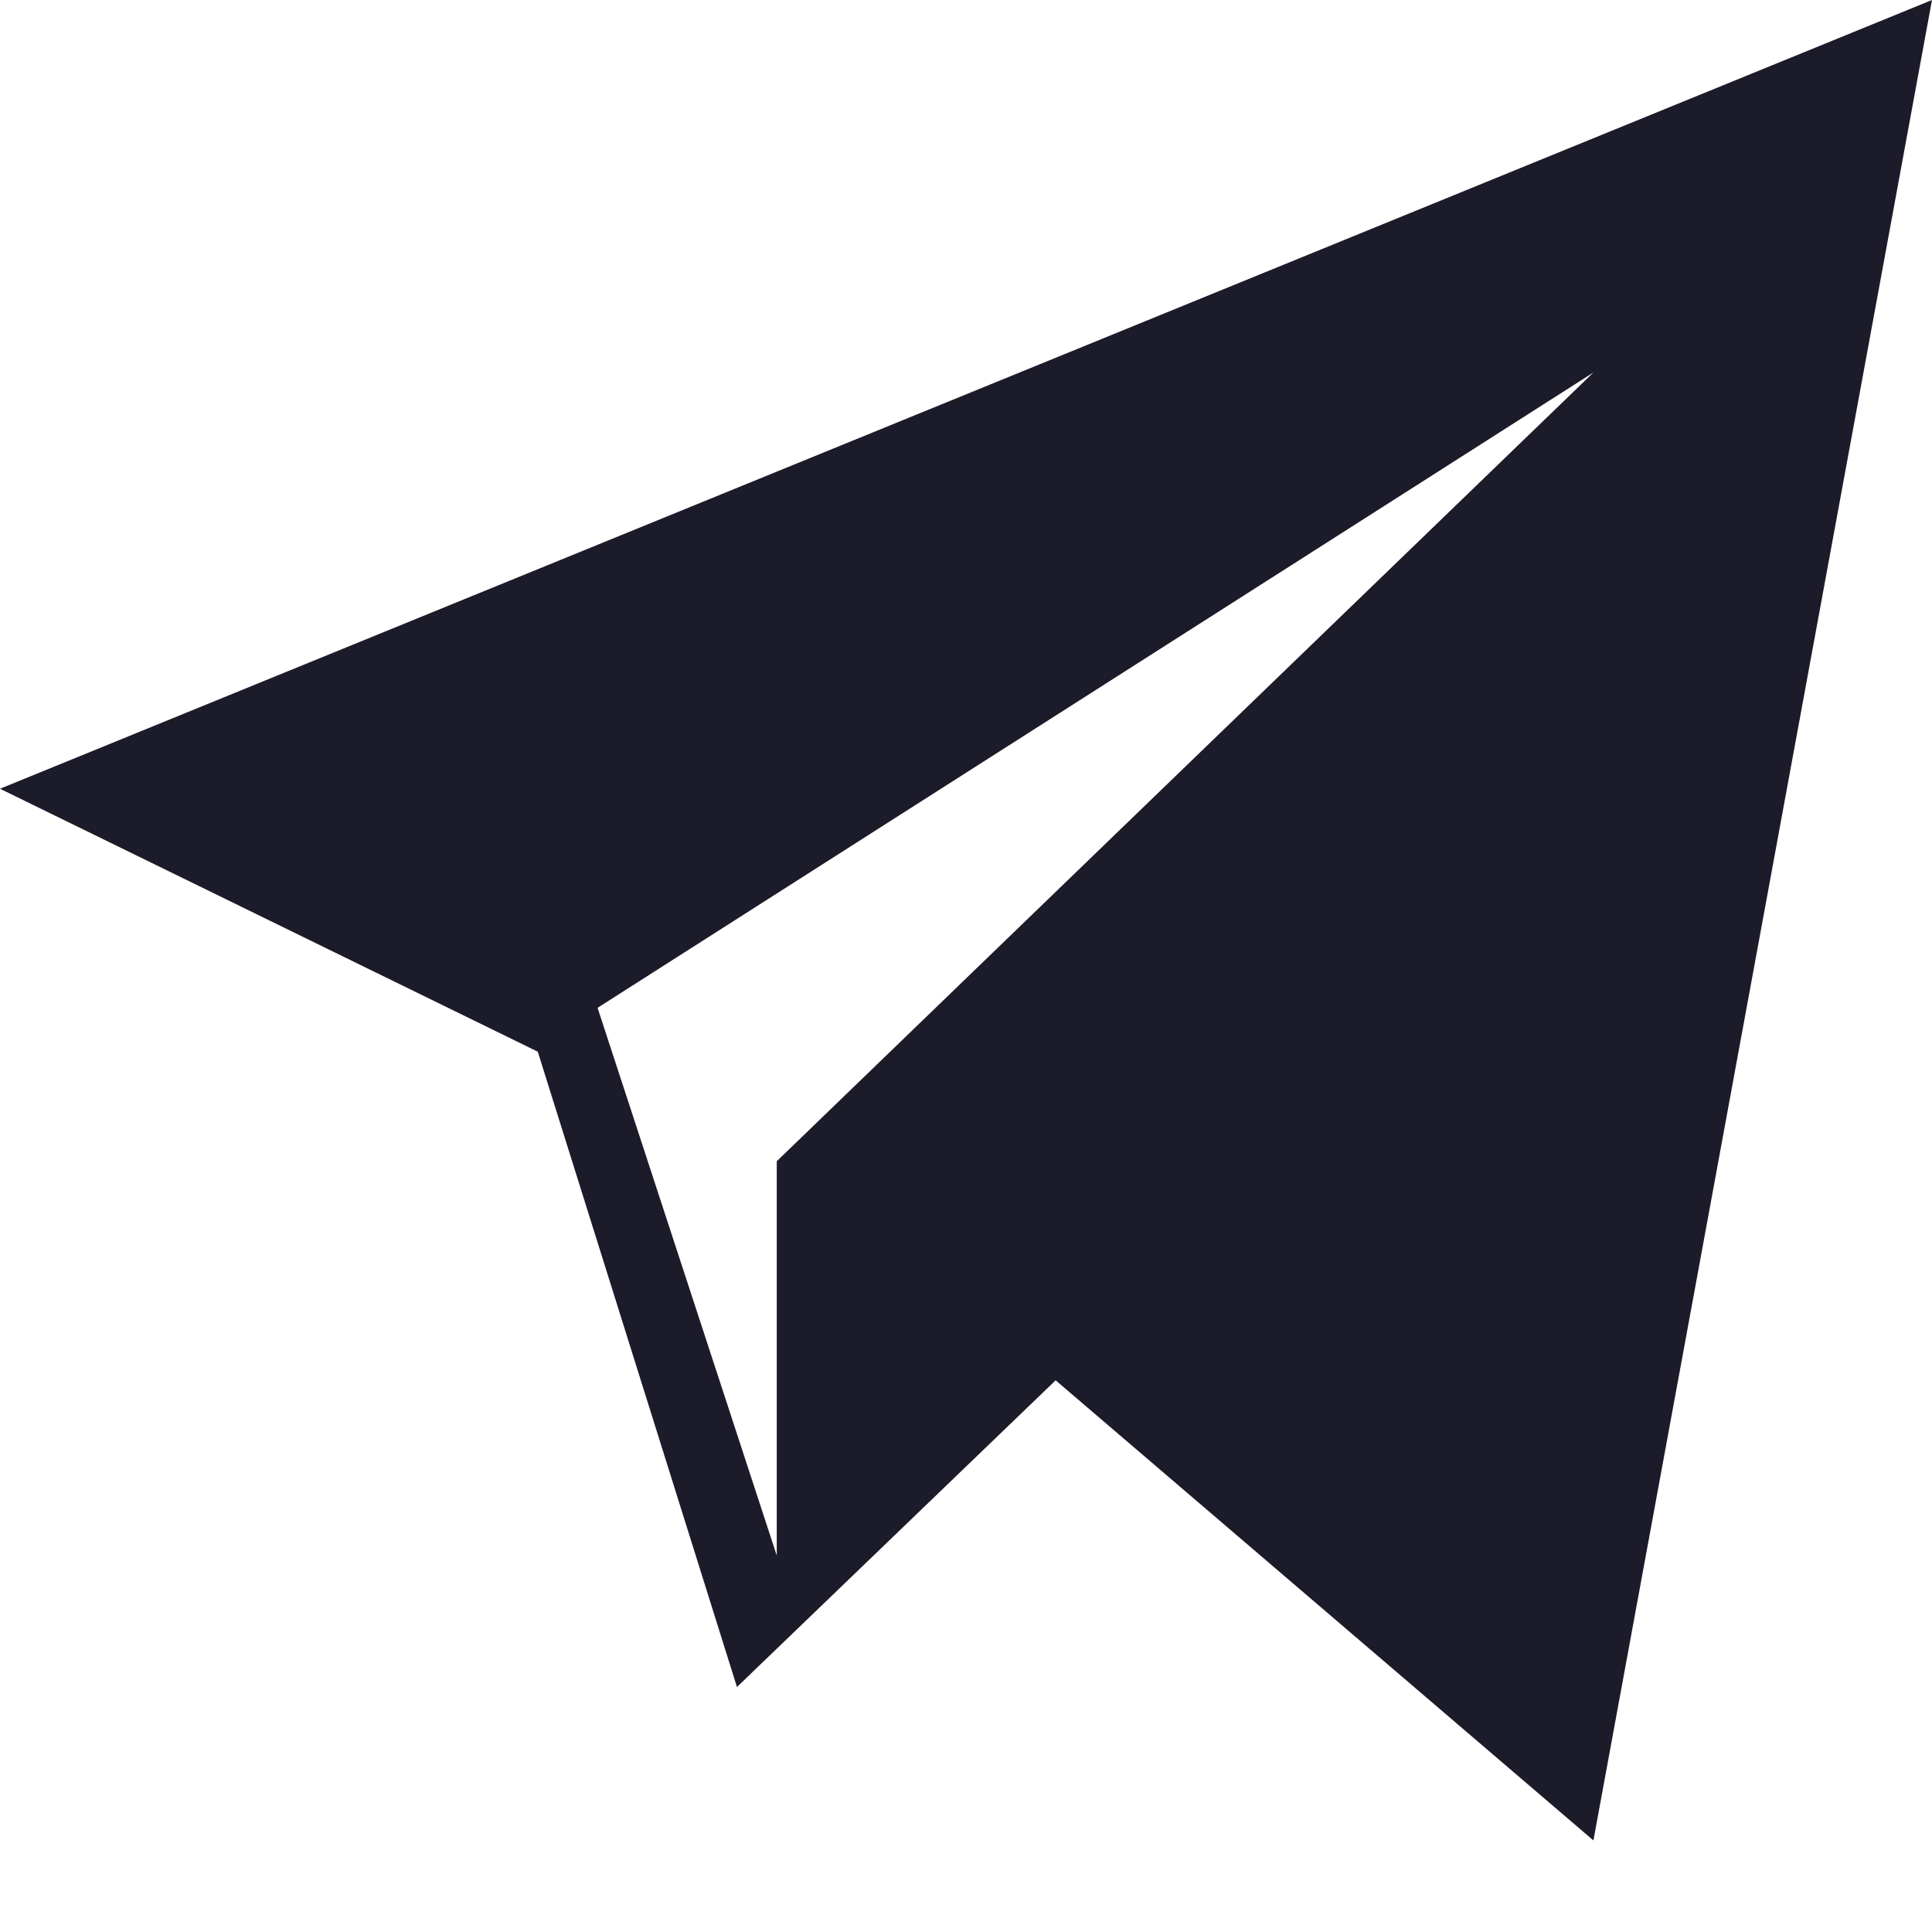 <svg width="20" height="20" viewBox="0 0 20 20" fill="none" xmlns="http://www.w3.org/2000/svg" xmlns:xlink="http://www.w3.org/1999/xlink">
	<desc>
			Created with Pixso.
	</desc>
	<defs/>
	<rect id="telegram" width="20" height="20" fill="#FFFFFF" fill-opacity="0"/>
	<path id="Subtract" d="M7.629 17.464L10.928 14.289L16.495 19.052L20 0L0 8.165L5.567 10.887L7.629 17.464ZM8.041 12.021L8.041 16.103L6.186 10.433L16.495 3.856L8.041 12.021Z" clip-rule="evenodd" fill="#1C1B29" fill-opacity="1" fill-rule="evenodd"/>
</svg>
